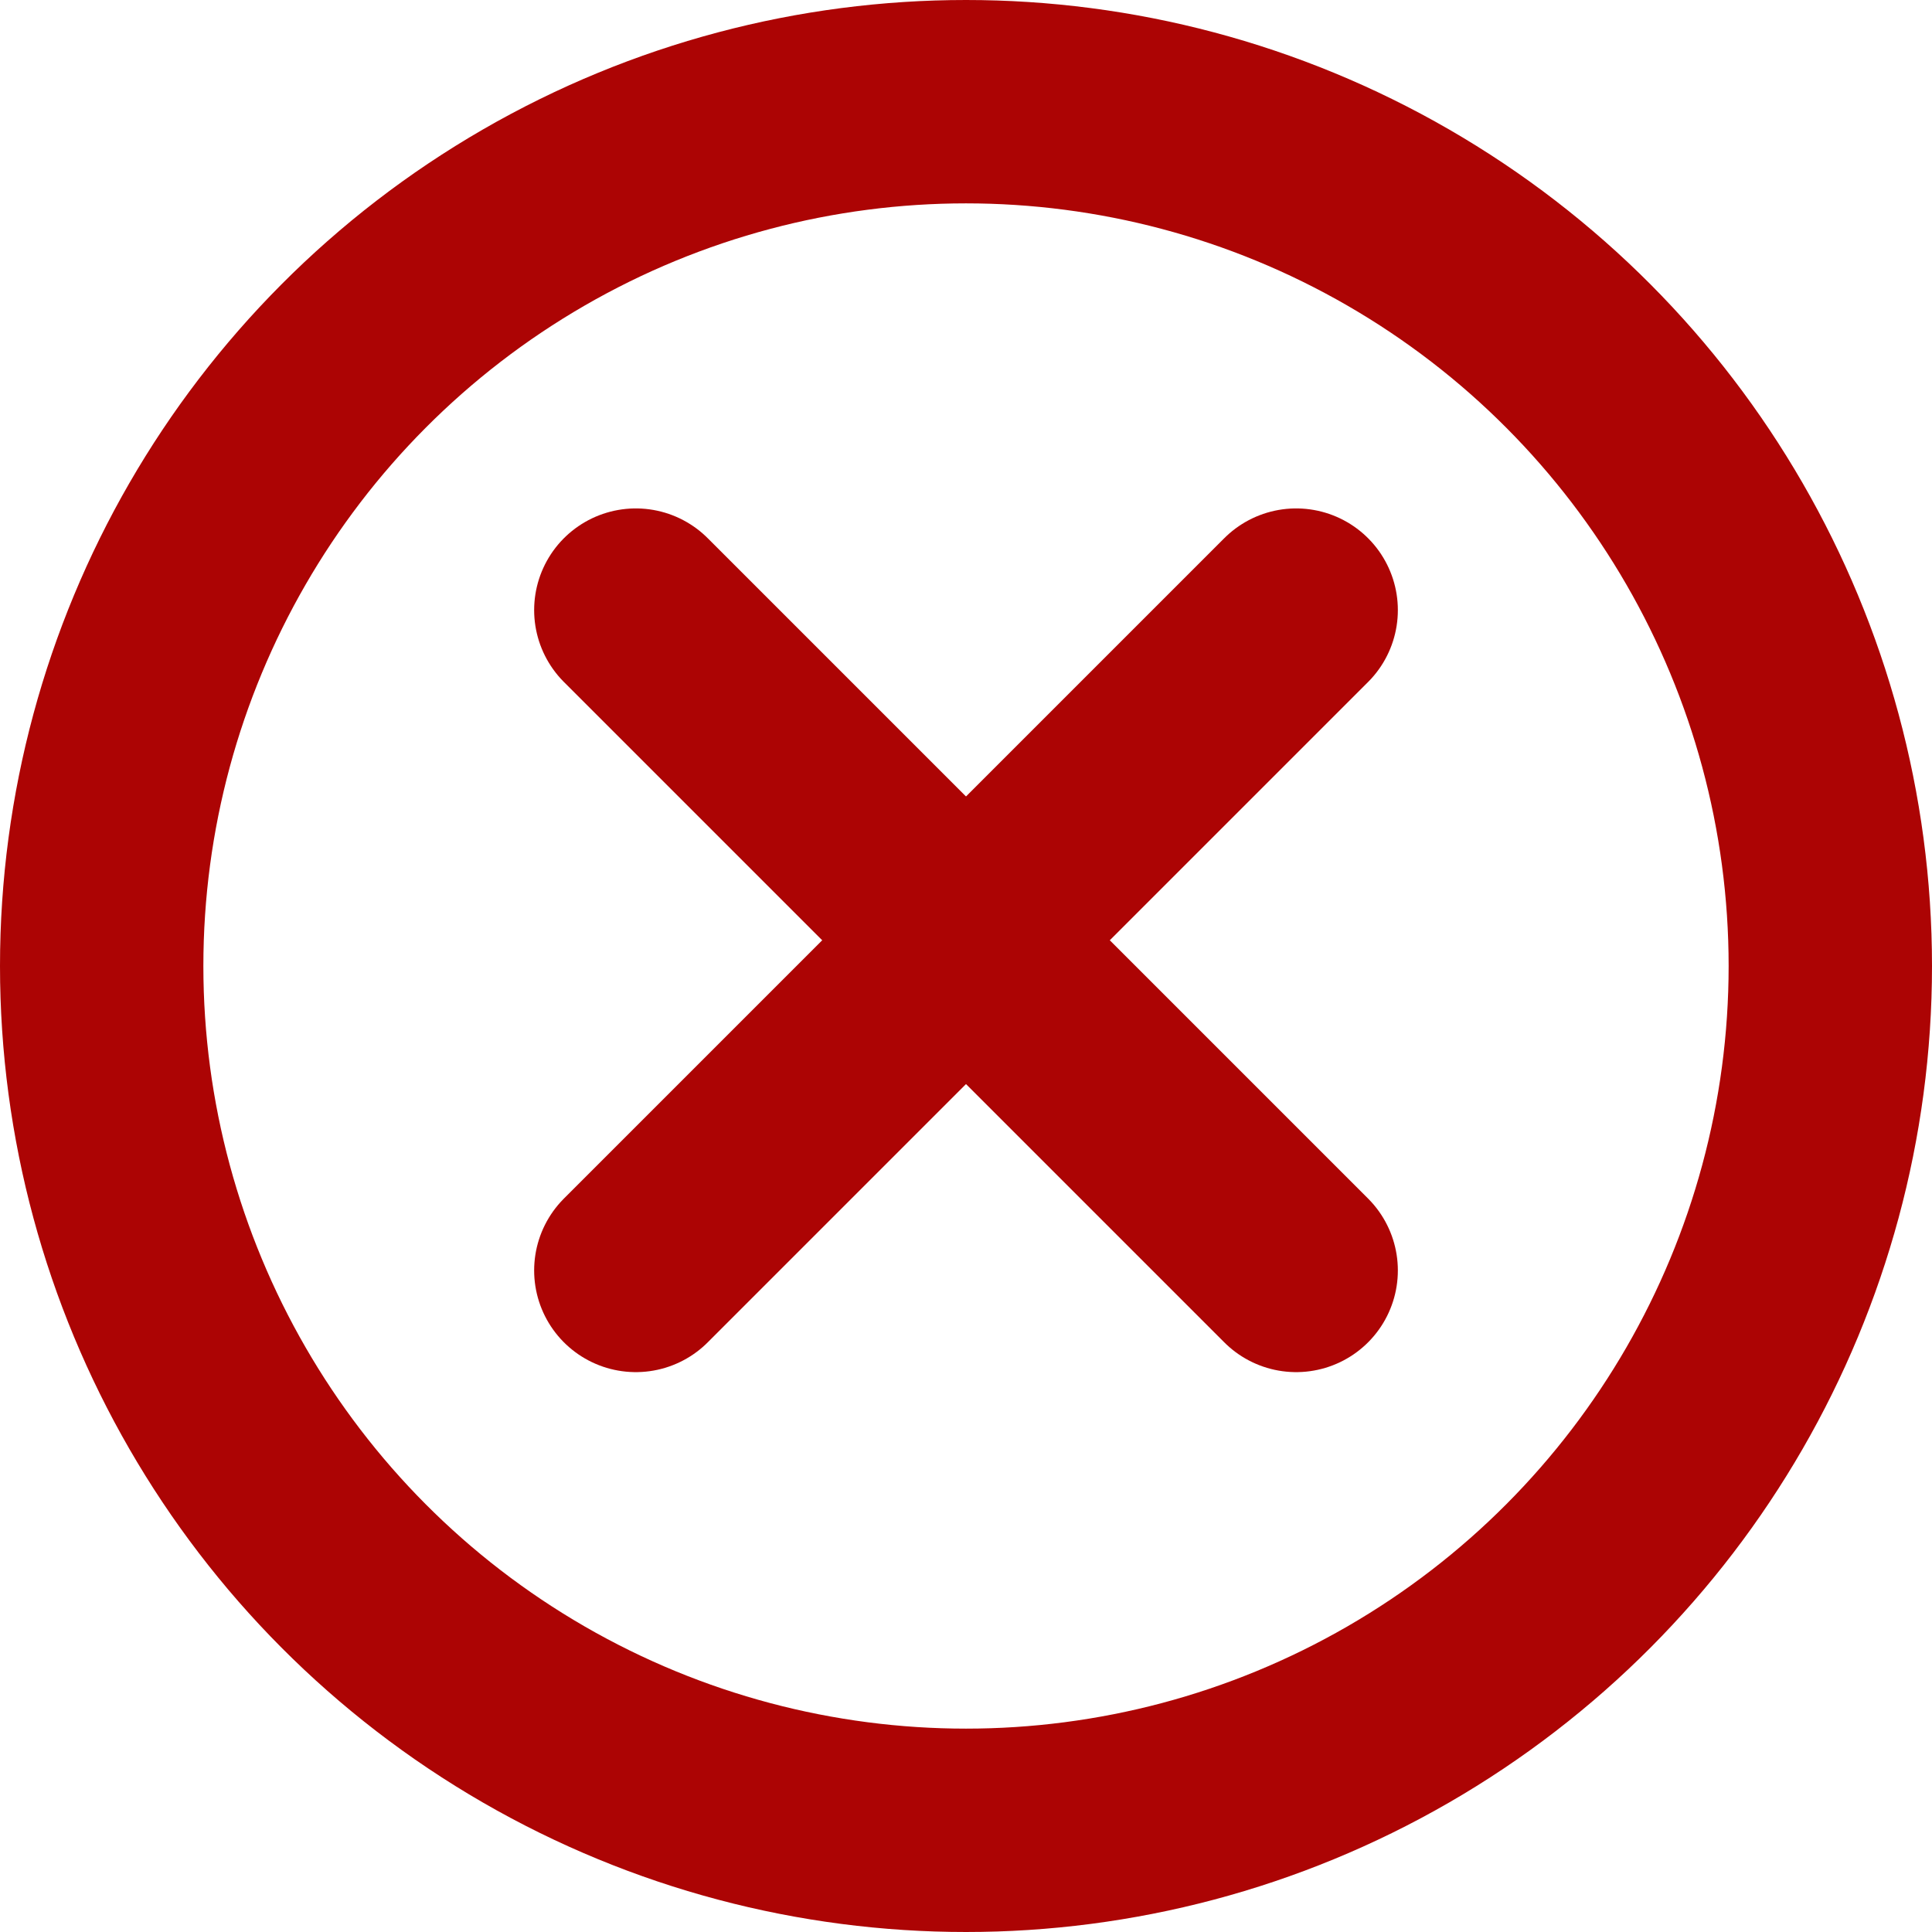 <svg xmlns="http://www.w3.org/2000/svg" width="19" height="19" viewBox="0 0 19 19">
  <g id="Grupo_22564" data-name="Grupo 22564" transform="translate(645 -11189)">
    <g id="Grupo_22556" data-name="Grupo 22556" transform="translate(-638.747 11195)">
      <line id="Línea_198" data-name="Línea 198" y1="6.494" x2="6.494" fill="none" stroke="#ac0404" stroke-linecap="round" stroke-width="2"/>
      <line id="Línea_199" data-name="Línea 199" x2="6.494" y2="6.494" fill="none" stroke="#ac0404" stroke-linecap="round" stroke-width="2"/>
    </g>
    <g id="Elipse_69" data-name="Elipse 69" transform="translate(-645 11189)" fill="none" stroke="#ac0404" stroke-width="2">
      <circle cx="9.5" cy="9.5" r="9.5" stroke="none"/>
      <circle cx="9.5" cy="9.5" r="8.5" fill="none"/>
    </g>
  </g>
</svg>
